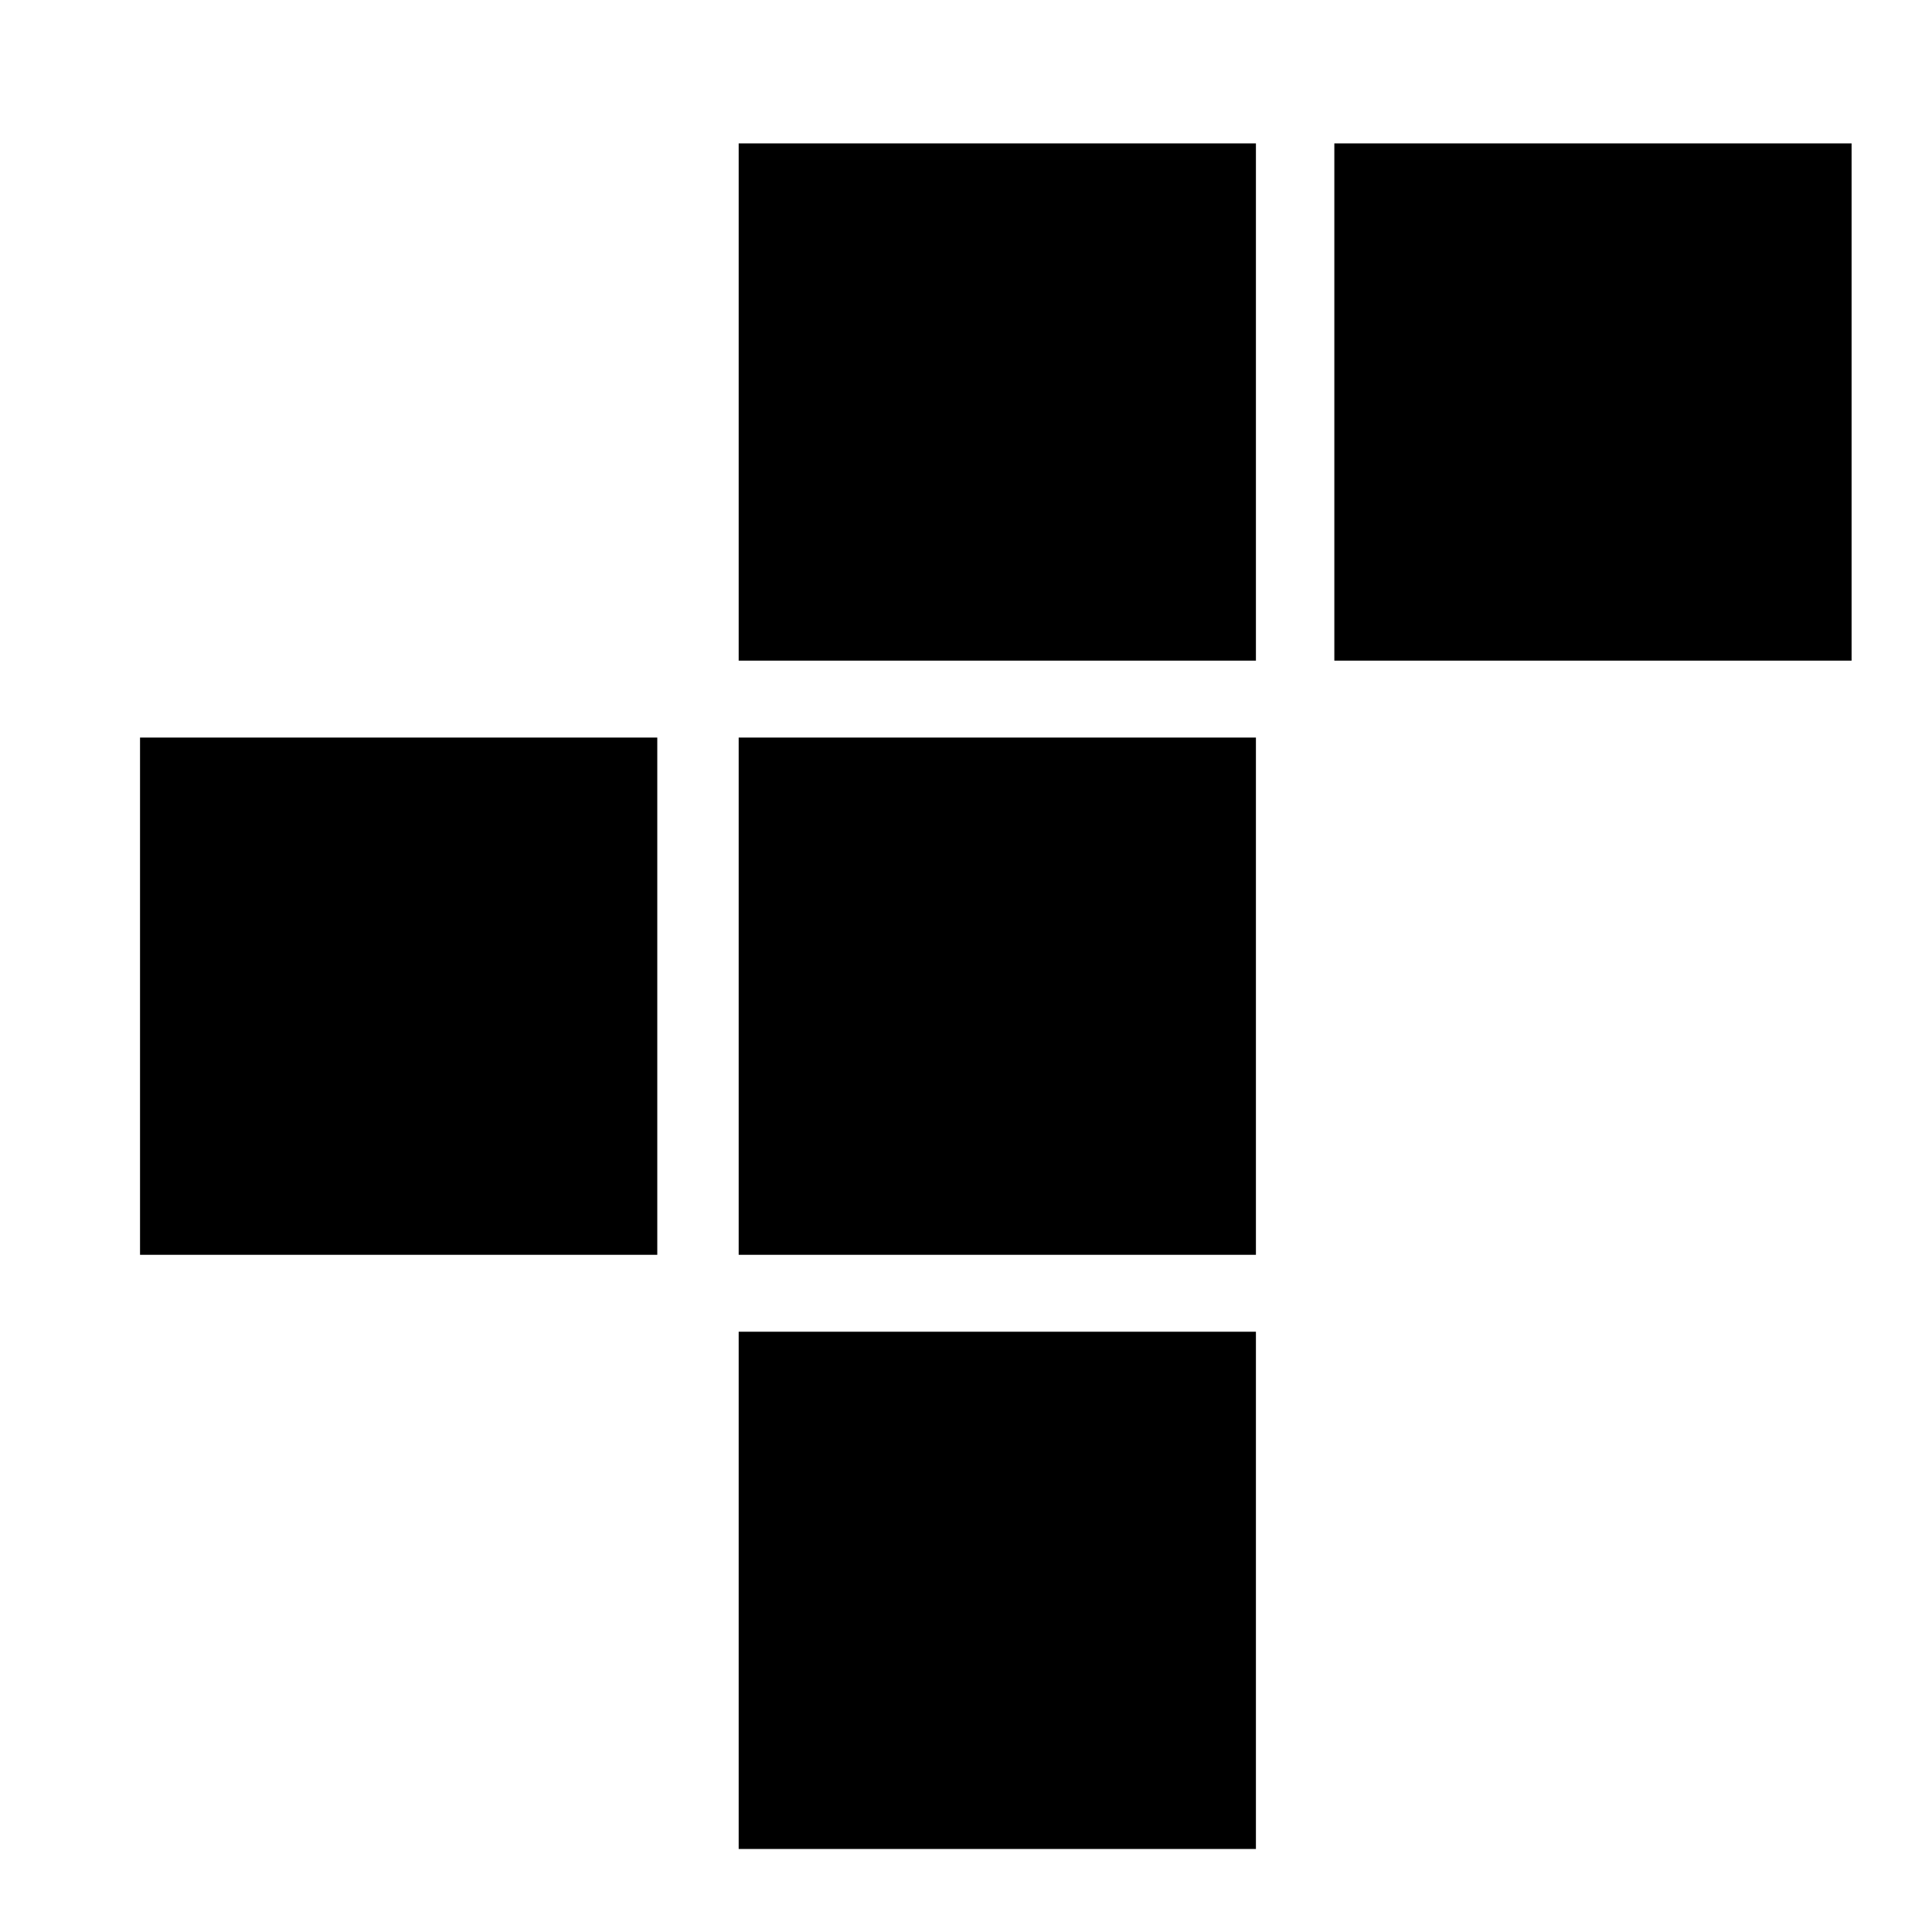 <?xml version="1.0" encoding="UTF-8" standalone="no"?>
<!-- Created with Inkscape (http://www.inkscape.org/) -->

<svg
   xmlns:dc="http://purl.org/dc/elements/1.1/"
   xmlns:cc="http://creativecommons.org/ns#"
   xmlns:rdf="http://www.w3.org/1999/02/22-rdf-syntax-ns#"
   xmlns:svg="http://www.w3.org/2000/svg"
   xmlns="http://www.w3.org/2000/svg"
   xmlns:sodipodi="http://sodipodi.sourceforge.net/DTD/sodipodi-0.dtd"
   xmlns:inkscape="http://www.inkscape.org/namespaces/inkscape"
   width="512"
   height="512"
   id="svg3670"
   version="1.1"
   inkscape:version="0.48.4 r9939"
   inkscape:export-filename="/home/pishen/pure_java/parallel-game-of-life/icon/icon.png"
   inkscape:export-xdpi="90"
   inkscape:export-ydpi="90"
   sodipodi:docname="新文件 10">
  <defs
     id="defs3672">
    <filter
       color-interpolation-filters="sRGB"
       id="filter4897"
       inkscape:label="Drop Shadow">
      <feFlood
         id="feFlood4899"
         flood-opacity="0.7"
         flood-color="rgb(0,0,0)"
         result="flood" />
      <feComposite
         in2="SourceGraphic"
         id="feComposite4901"
         in="flood"
         operator="in"
         result="composite1" />
      <feGaussianBlur
         id="feGaussianBlur4903"
         stdDeviation="1"
         result="blur" />
      <feOffset
         id="feOffset4905"
         dx="14"
         dy="14"
         result="offset" />
      <feComposite
         in2="offset"
         id="feComposite4907"
         in="SourceGraphic"
         operator="over"
         result="composite2" />
    </filter>
    <filter
       color-interpolation-filters="sRGB"
       id="filter4909"
       inkscape:label="Drop Shadow">
      <feFlood
         id="feFlood4911"
         flood-opacity="0.7"
         flood-color="rgb(0,0,0)"
         result="flood" />
      <feComposite
         in2="SourceGraphic"
         id="feComposite4913"
         in="flood"
         operator="in"
         result="composite1" />
      <feGaussianBlur
         id="feGaussianBlur4915"
         stdDeviation="1"
         result="blur" />
      <feOffset
         id="feOffset4917"
         dx="14"
         dy="14"
         result="offset" />
      <feComposite
         in2="offset"
         id="feComposite4919"
         in="SourceGraphic"
         operator="over"
         result="composite2" />
    </filter>
    <filter
       color-interpolation-filters="sRGB"
       id="filter4921"
       inkscape:label="Drop Shadow">
      <feFlood
         id="feFlood4923"
         flood-opacity="0.7"
         flood-color="rgb(0,0,0)"
         result="flood" />
      <feComposite
         in2="SourceGraphic"
         id="feComposite4925"
         in="flood"
         operator="in"
         result="composite1" />
      <feGaussianBlur
         id="feGaussianBlur4927"
         stdDeviation="1"
         result="blur" />
      <feOffset
         id="feOffset4929"
         dx="14"
         dy="14"
         result="offset" />
      <feComposite
         in2="offset"
         id="feComposite4931"
         in="SourceGraphic"
         operator="over"
         result="composite2" />
    </filter>
    <filter
       color-interpolation-filters="sRGB"
       id="filter4933"
       inkscape:label="Drop Shadow">
      <feFlood
         id="feFlood4935"
         flood-opacity="0.7"
         flood-color="rgb(0,0,0)"
         result="flood" />
      <feComposite
         in2="SourceGraphic"
         id="feComposite4937"
         in="flood"
         operator="in"
         result="composite1" />
      <feGaussianBlur
         id="feGaussianBlur4939"
         stdDeviation="1"
         result="blur" />
      <feOffset
         id="feOffset4941"
         dx="14"
         dy="14"
         result="offset" />
      <feComposite
         in2="offset"
         id="feComposite4943"
         in="SourceGraphic"
         operator="over"
         result="composite2" />
    </filter>
    <filter
       color-interpolation-filters="sRGB"
       id="filter4945"
       inkscape:label="Drop Shadow">
      <feFlood
         id="feFlood4947"
         flood-opacity="0.7"
         flood-color="rgb(0,0,0)"
         result="flood" />
      <feComposite
         in2="SourceGraphic"
         id="feComposite4949"
         in="flood"
         operator="in"
         result="composite1" />
      <feGaussianBlur
         id="feGaussianBlur4951"
         stdDeviation="1"
         result="blur" />
      <feOffset
         id="feOffset4953"
         dx="14"
         dy="14"
         result="offset" />
      <feComposite
         in2="offset"
         id="feComposite4955"
         in="SourceGraphic"
         operator="over"
         result="composite2" />
    </filter>
  </defs>
  <sodipodi:namedview
     id="base"
     pagecolor="#ffffff"
     bordercolor="#666666"
     borderopacity="1.0"
     inkscape:pageopacity="0.0"
     inkscape:pageshadow="2"
     inkscape:zoom="0.35"
     inkscape:cx="375"
     inkscape:cy="520"
     inkscape:document-units="px"
     inkscape:current-layer="layer1"
     showgrid="false"
     inkscape:window-width="1366"
     inkscape:window-height="744"
     inkscape:window-x="0"
     inkscape:window-y="24"
     inkscape:window-maximized="1" />
  <g
     inkscape:label="Layer 1"
     inkscape:groupmode="layer"
     id="layer1"
     transform="translate(0,-540.362)">
    <g
       id="g3753"
       transform="translate(-1.143,1.782)">
      <rect
         transform="matrix(0.553,0,0,0.553,-23.939,339.28)"
         y="700.552"
         x="386.047"
         height="246.477"
         width="246.477"
         id="rect2991"
         style="fill:#000000;stroke:#000000;stroke-width:1.4;stroke-miterlimit:4;stroke-opacity:1;stroke-dasharray:none;filter:url(#filter4933)" />
      <rect
         transform="matrix(0.553,0,0,0.553,-23.939,339.28)"
         y="985.293"
         x="386.047"
         height="246.477"
         width="246.477"
         id="rect2991-8"
         style="fill:#000000;stroke:#000000;stroke-width:1.4;stroke-miterlimit:4;stroke-opacity:1;stroke-dasharray:none;filter:url(#filter4945)" />
      <rect
         transform="matrix(0.553,0,0,0.553,-23.939,339.28)"
         y="415.812"
         x="386.047"
         height="246.477"
         width="246.477"
         id="rect2991-6"
         style="fill:#000000;stroke:#000000;stroke-width:1.4;stroke-miterlimit:4;stroke-opacity:1;stroke-dasharray:none;filter:url(#filter4909)" />
      <rect
         transform="matrix(0.553,0,0,0.553,-23.939,339.28)"
         y="415.812"
         x="671.502"
         height="246.477"
         width="246.477"
         id="rect2991-3"
         style="fill:#000000;stroke:#000000;stroke-width:1.4;stroke-miterlimit:4;stroke-opacity:1;stroke-dasharray:none;filter:url(#filter4897)" />
      <rect
         transform="matrix(0.553,0,0,0.553,-23.939,339.28)"
         y="700.552"
         x="99.164"
         height="246.477"
         width="246.477"
         id="rect2991-33"
         style="fill:#000000;stroke:#000000;stroke-width:1.4;stroke-miterlimit:4;stroke-opacity:1;stroke-dasharray:none;filter:url(#filter4921)" />
    </g>
  </g>
</svg>
